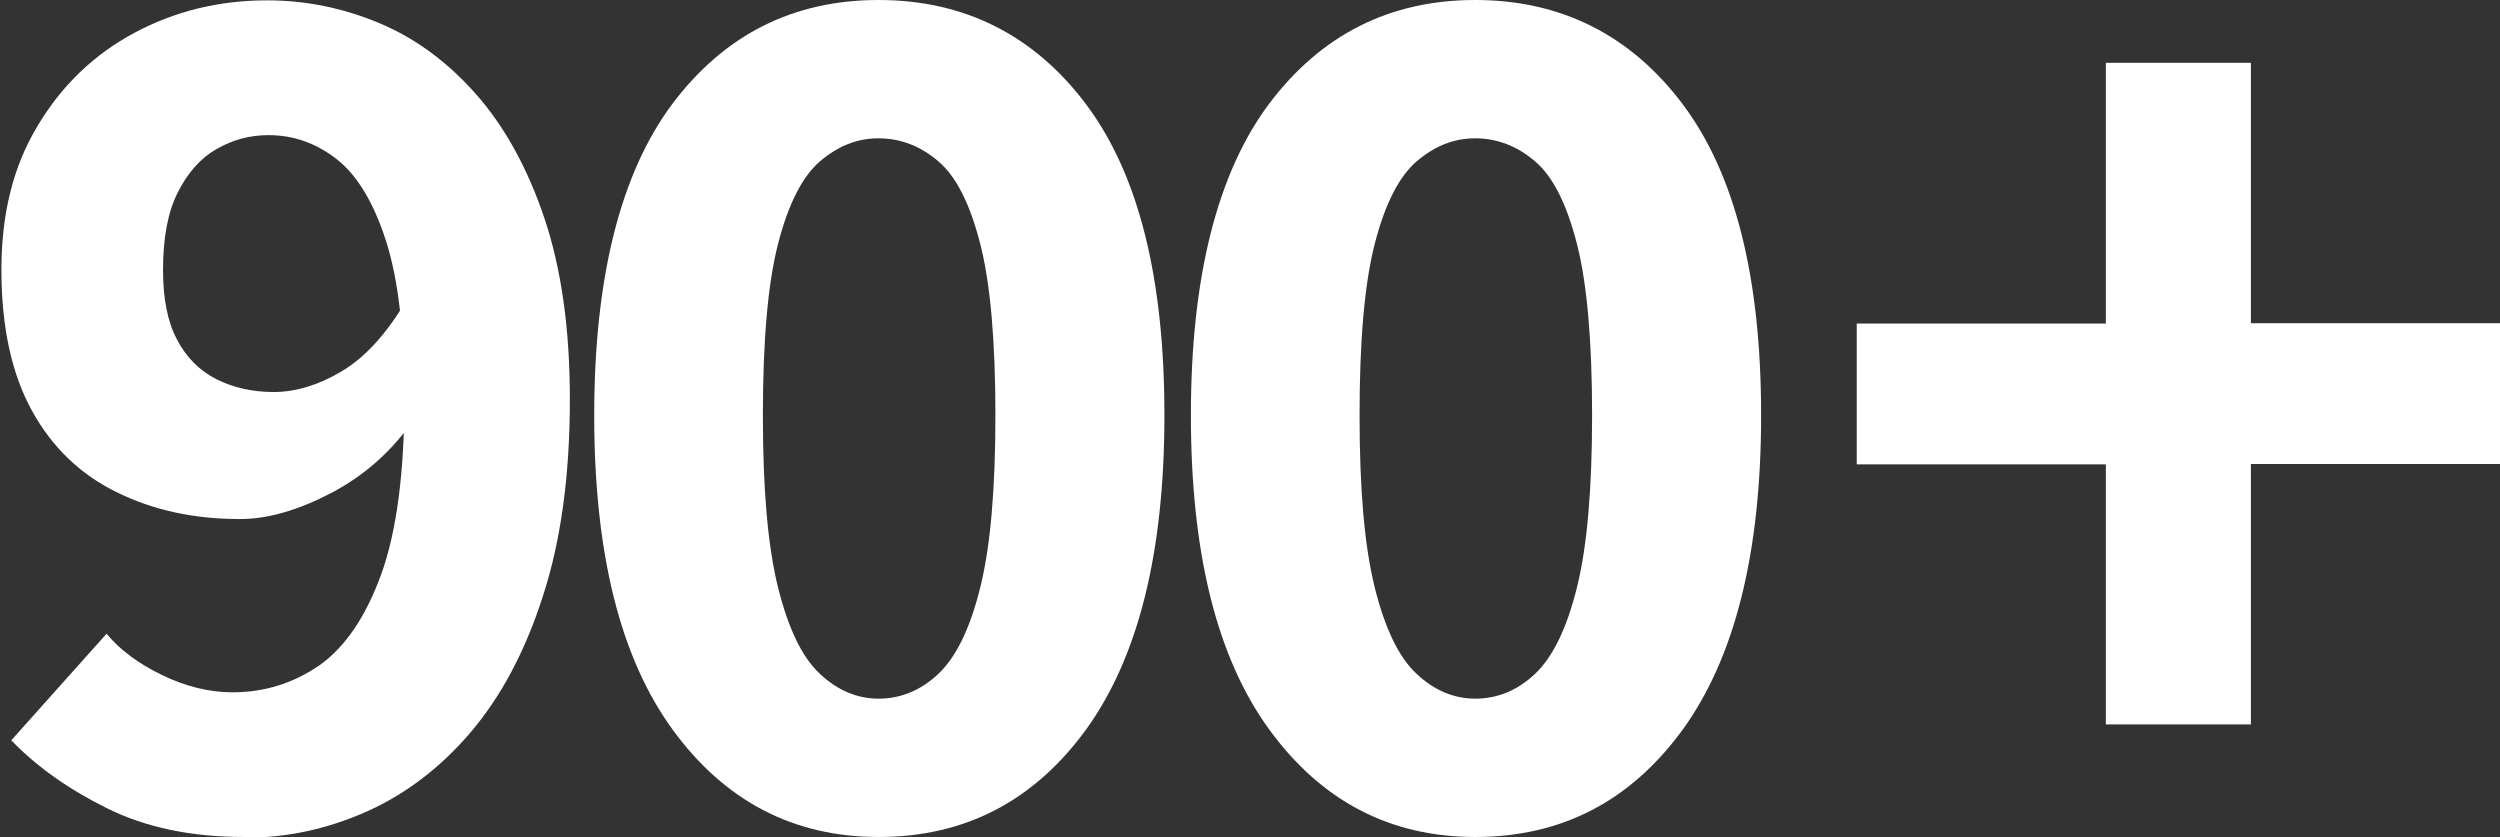 <?xml version="1.0" encoding="UTF-8"?>
<svg id="Layer_2" data-name="Layer 2" xmlns="http://www.w3.org/2000/svg" viewBox="0 0 70.85 23.72">
  <rect x="0" y="0" width="70.85" height="23.72" fill="#333333" stroke="none"/>
  <defs>
    <style>
      .cls-1 {
        fill: #fff;
        stroke-width: 0px;
      }
    </style>
  </defs>
  <g id="Layer_1-2" data-name="Layer 1">
    <path class="cls-1" d="M6.91,23.72c-1.49,0-2.78-.27-3.87-.81s-2-1.18-2.72-1.93l2.7-3.02c.38.46.91.85,1.57,1.17.66.32,1.33.49,2,.49.91,0,1.73-.26,2.47-.77.73-.52,1.31-1.38,1.75-2.59.43-1.21.65-2.86.65-4.95,0-1.9-.17-3.39-.52-4.48-.35-1.09-.82-1.87-1.4-2.32-.59-.46-1.23-.68-1.93-.68-.53,0-1.02.13-1.48.4-.46.26-.82.68-1.1,1.24-.28.56-.41,1.29-.41,2.18,0,.82.13,1.48.4,1.98.26.5.64.88,1.12,1.12.48.24,1.02.36,1.62.36s1.26-.19,1.91-.58c.65-.38,1.25-1.03,1.8-1.94l.22,3.35c-.6.86-1.37,1.54-2.3,2.03-.94.49-1.8.74-2.59.74-1.3,0-2.46-.25-3.49-.76-1.03-.5-1.84-1.28-2.41-2.32s-.86-2.37-.86-3.98.34-2.95,1.03-4.09c.68-1.14,1.6-2.02,2.74-2.63,1.14-.61,2.39-.92,3.76-.92,1.1,0,2.17.22,3.19.65,1.02.43,1.93,1.1,2.74,2.02.8.91,1.45,2.08,1.93,3.51.48,1.43.72,3.14.72,5.13,0,2.14-.25,3.99-.76,5.56-.5,1.57-1.19,2.86-2.05,3.87-.86,1.01-1.85,1.76-2.95,2.25s-2.24.74-3.42.74Z"/>
    <path class="cls-1" d="M24.9,23.72c-2.42,0-4.37-1.02-5.85-3.06-1.48-2.04-2.21-5-2.21-8.89s.74-6.85,2.21-8.82c1.48-1.97,3.43-2.95,5.85-2.95s4.41.99,5.89,2.97,2.21,4.91,2.21,8.8-.74,6.85-2.21,8.89c-1.48,2.04-3.44,3.06-5.89,3.06ZM24.9,19.8c.62,0,1.19-.23,1.69-.7.5-.47.9-1.28,1.19-2.45.29-1.16.43-2.79.43-4.88s-.14-3.73-.43-4.86c-.29-1.13-.68-1.91-1.19-2.34-.5-.43-1.07-.65-1.69-.65s-1.15.22-1.66.65c-.5.43-.9,1.21-1.19,2.34-.29,1.13-.43,2.75-.43,4.86s.14,3.71.43,4.88c.29,1.16.68,1.98,1.19,2.45.5.47,1.06.7,1.66.7Z"/>
    <path class="cls-1" d="M41.81,23.72c-2.42,0-4.37-1.02-5.85-3.06-1.48-2.04-2.21-5-2.21-8.89s.74-6.85,2.21-8.82c1.48-1.97,3.43-2.95,5.85-2.95s4.41.99,5.89,2.97,2.21,4.91,2.21,8.8-.74,6.85-2.21,8.89c-1.48,2.04-3.44,3.06-5.89,3.06ZM41.81,19.8c.62,0,1.19-.23,1.69-.7.5-.47.9-1.28,1.19-2.45.29-1.16.43-2.79.43-4.88s-.14-3.73-.43-4.86c-.29-1.13-.68-1.91-1.19-2.34-.5-.43-1.07-.65-1.69-.65s-1.15.22-1.66.65c-.5.43-.9,1.21-1.19,2.34-.29,1.13-.43,2.75-.43,4.86s.14,3.71.43,4.88c.29,1.16.68,1.98,1.19,2.45.5.47,1.06.7,1.66.7Z"/>
    <path class="cls-1" d="M59.68,20.54v-7.38h-7.06v-3.99h7.06V1.78h4.11v7.38h7.06v3.99h-7.06v7.38h-4.11Z"/>
  </g>
</svg>